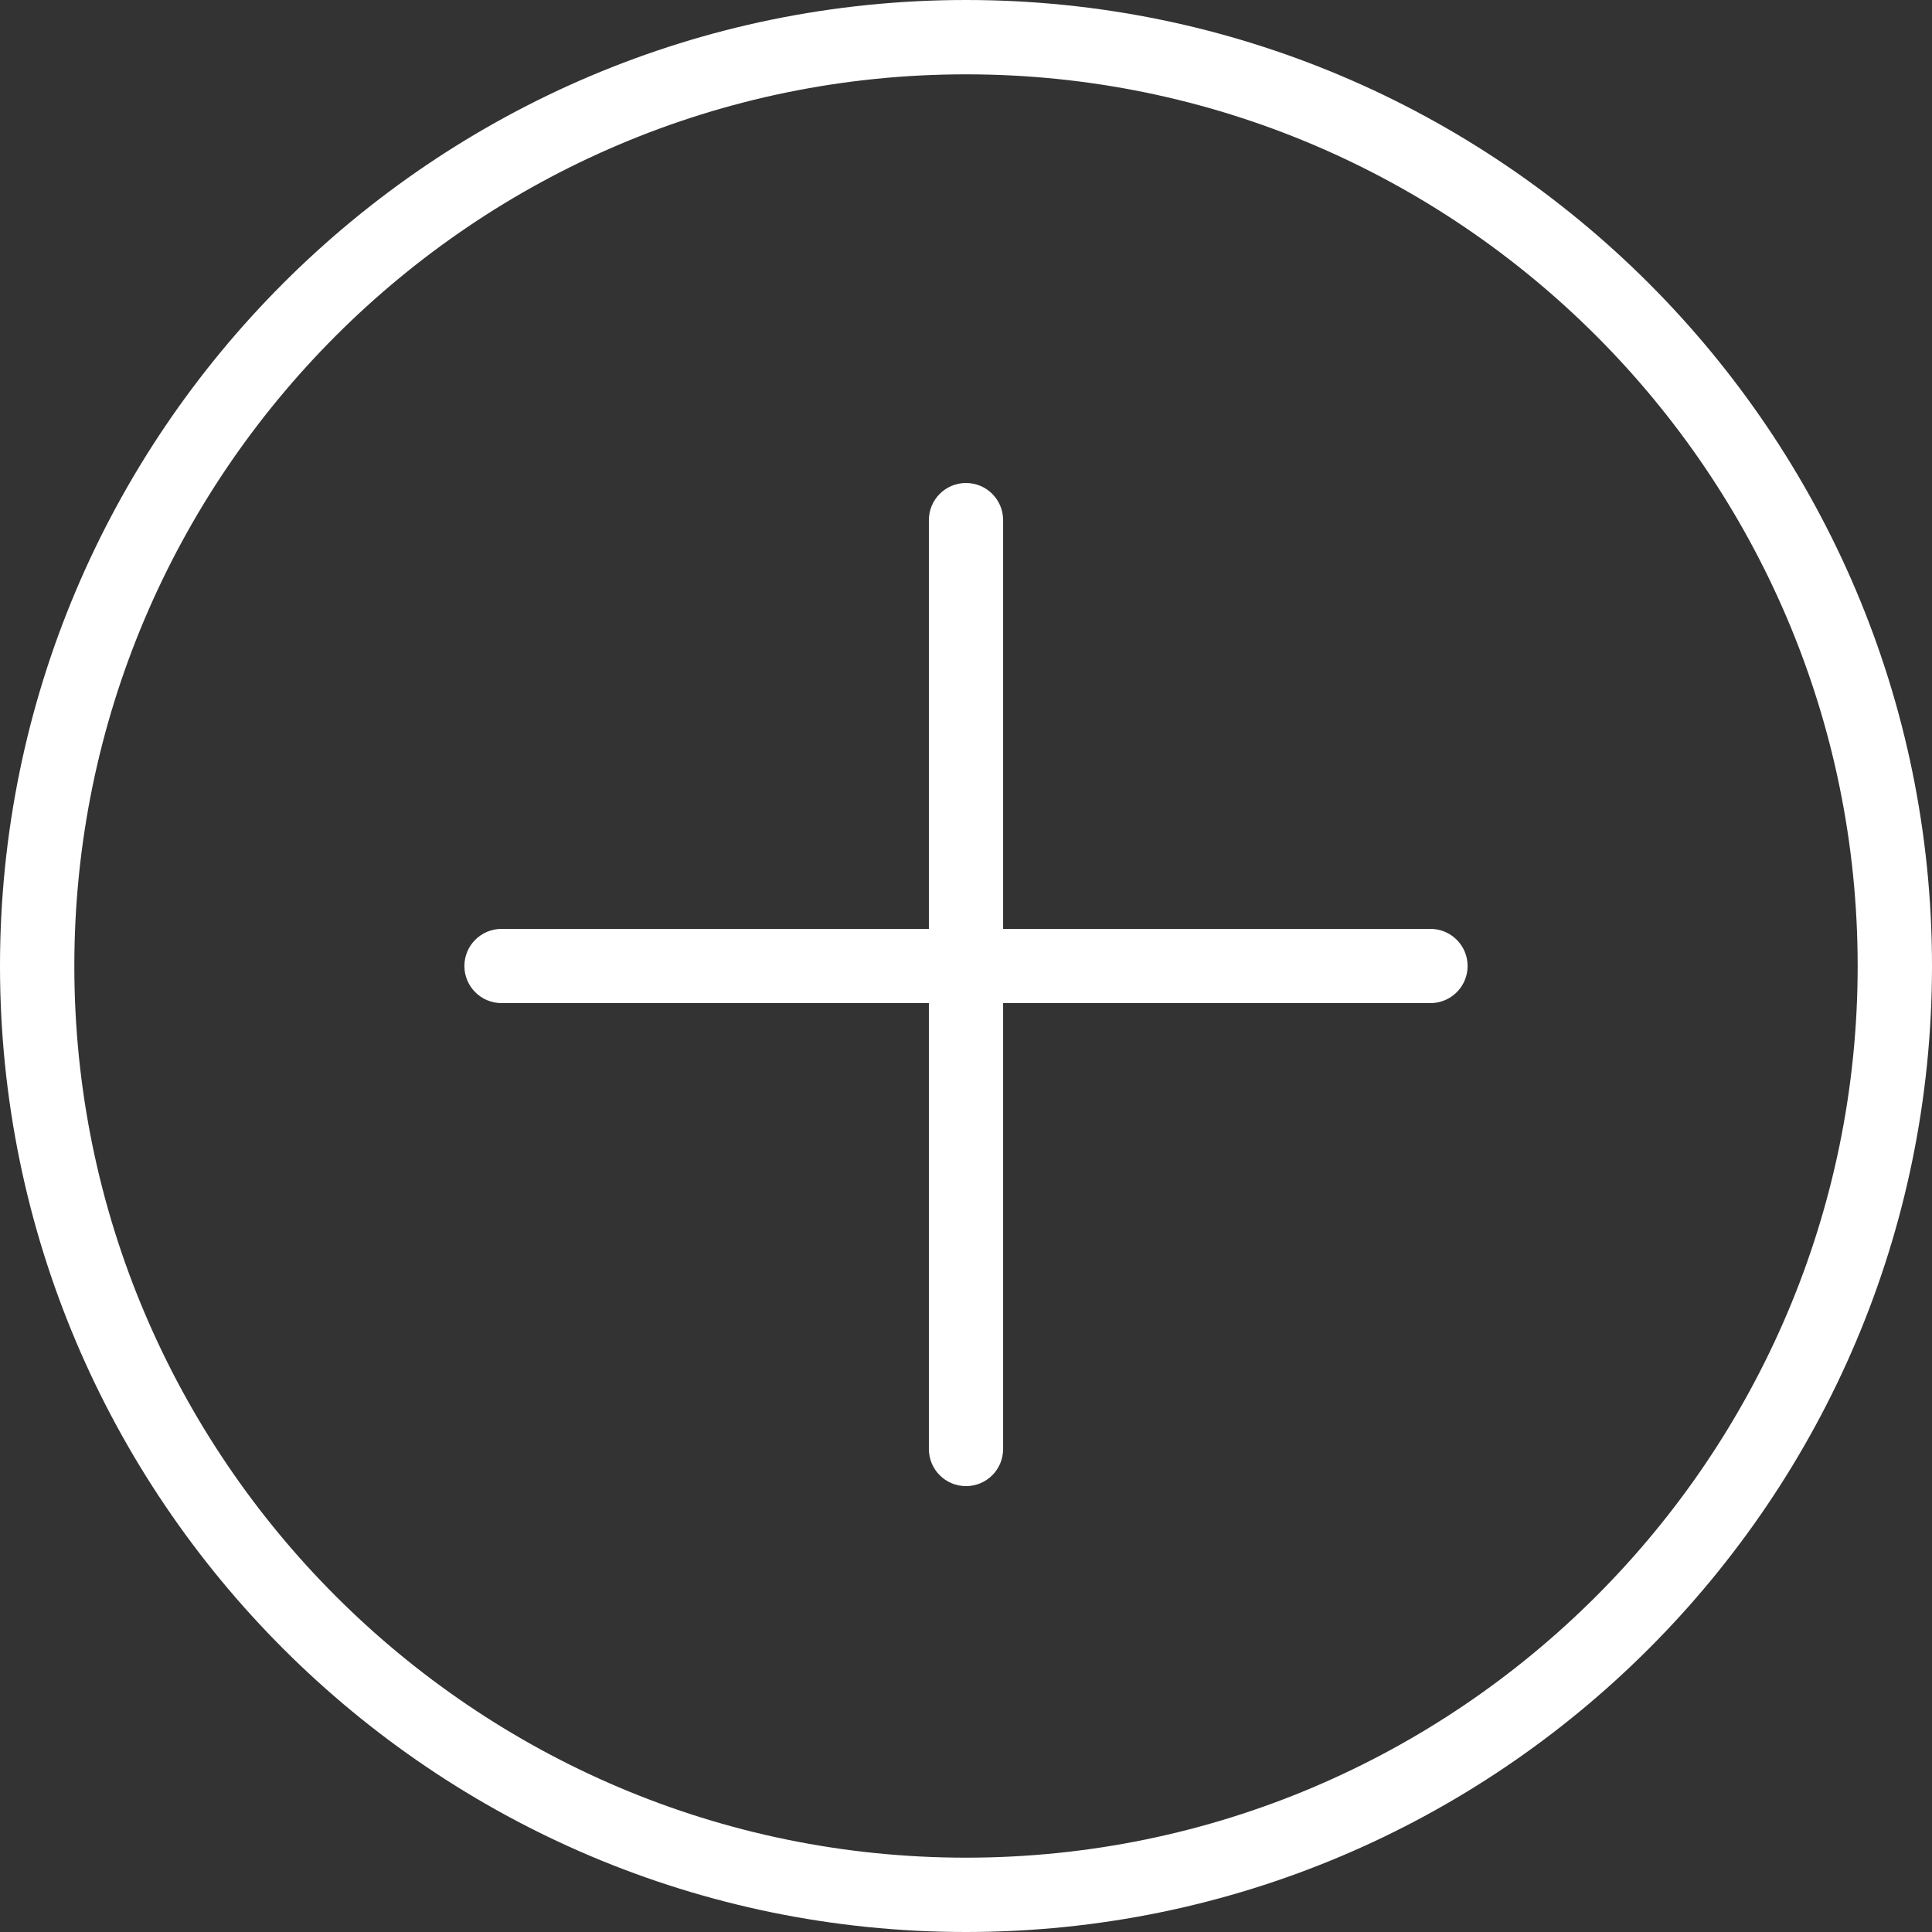 <svg width="19" height="19" viewBox="0 0 19 19" fill="none" xmlns="http://www.w3.org/2000/svg">
<rect x="0" y="0" width="19" height="19" fill="#333333" stroke="none"/>
<path d="M9.5 0C4.262 0 0 4.261 0 9.5C0 14.739 4.262 19 9.5 19C14.738 19 19 14.739 19 9.5C19 4.261 14.738 0 9.5 0ZM9.5 18.269C4.665 18.269 0.731 14.335 0.731 9.5C0.731 4.665 4.665 0.731 9.5 0.731C14.335 0.731 18.269 4.665 18.269 9.5C18.269 14.335 14.335 18.269 9.5 18.269Z" fill="white"/>
<path d="M14.067 9.135H9.865V5.115C9.865 4.913 9.702 4.75 9.5 4.75C9.298 4.75 9.135 4.913 9.135 5.115V9.135H4.933C4.731 9.135 4.567 9.298 4.567 9.5C4.567 9.702 4.731 9.865 4.933 9.865H9.135V14.25C9.135 14.452 9.298 14.615 9.5 14.615C9.702 14.615 9.865 14.452 9.865 14.25V9.865H14.067C14.269 9.865 14.433 9.702 14.433 9.5C14.433 9.298 14.269 9.135 14.067 9.135Z" fill="white"/>
</svg>
